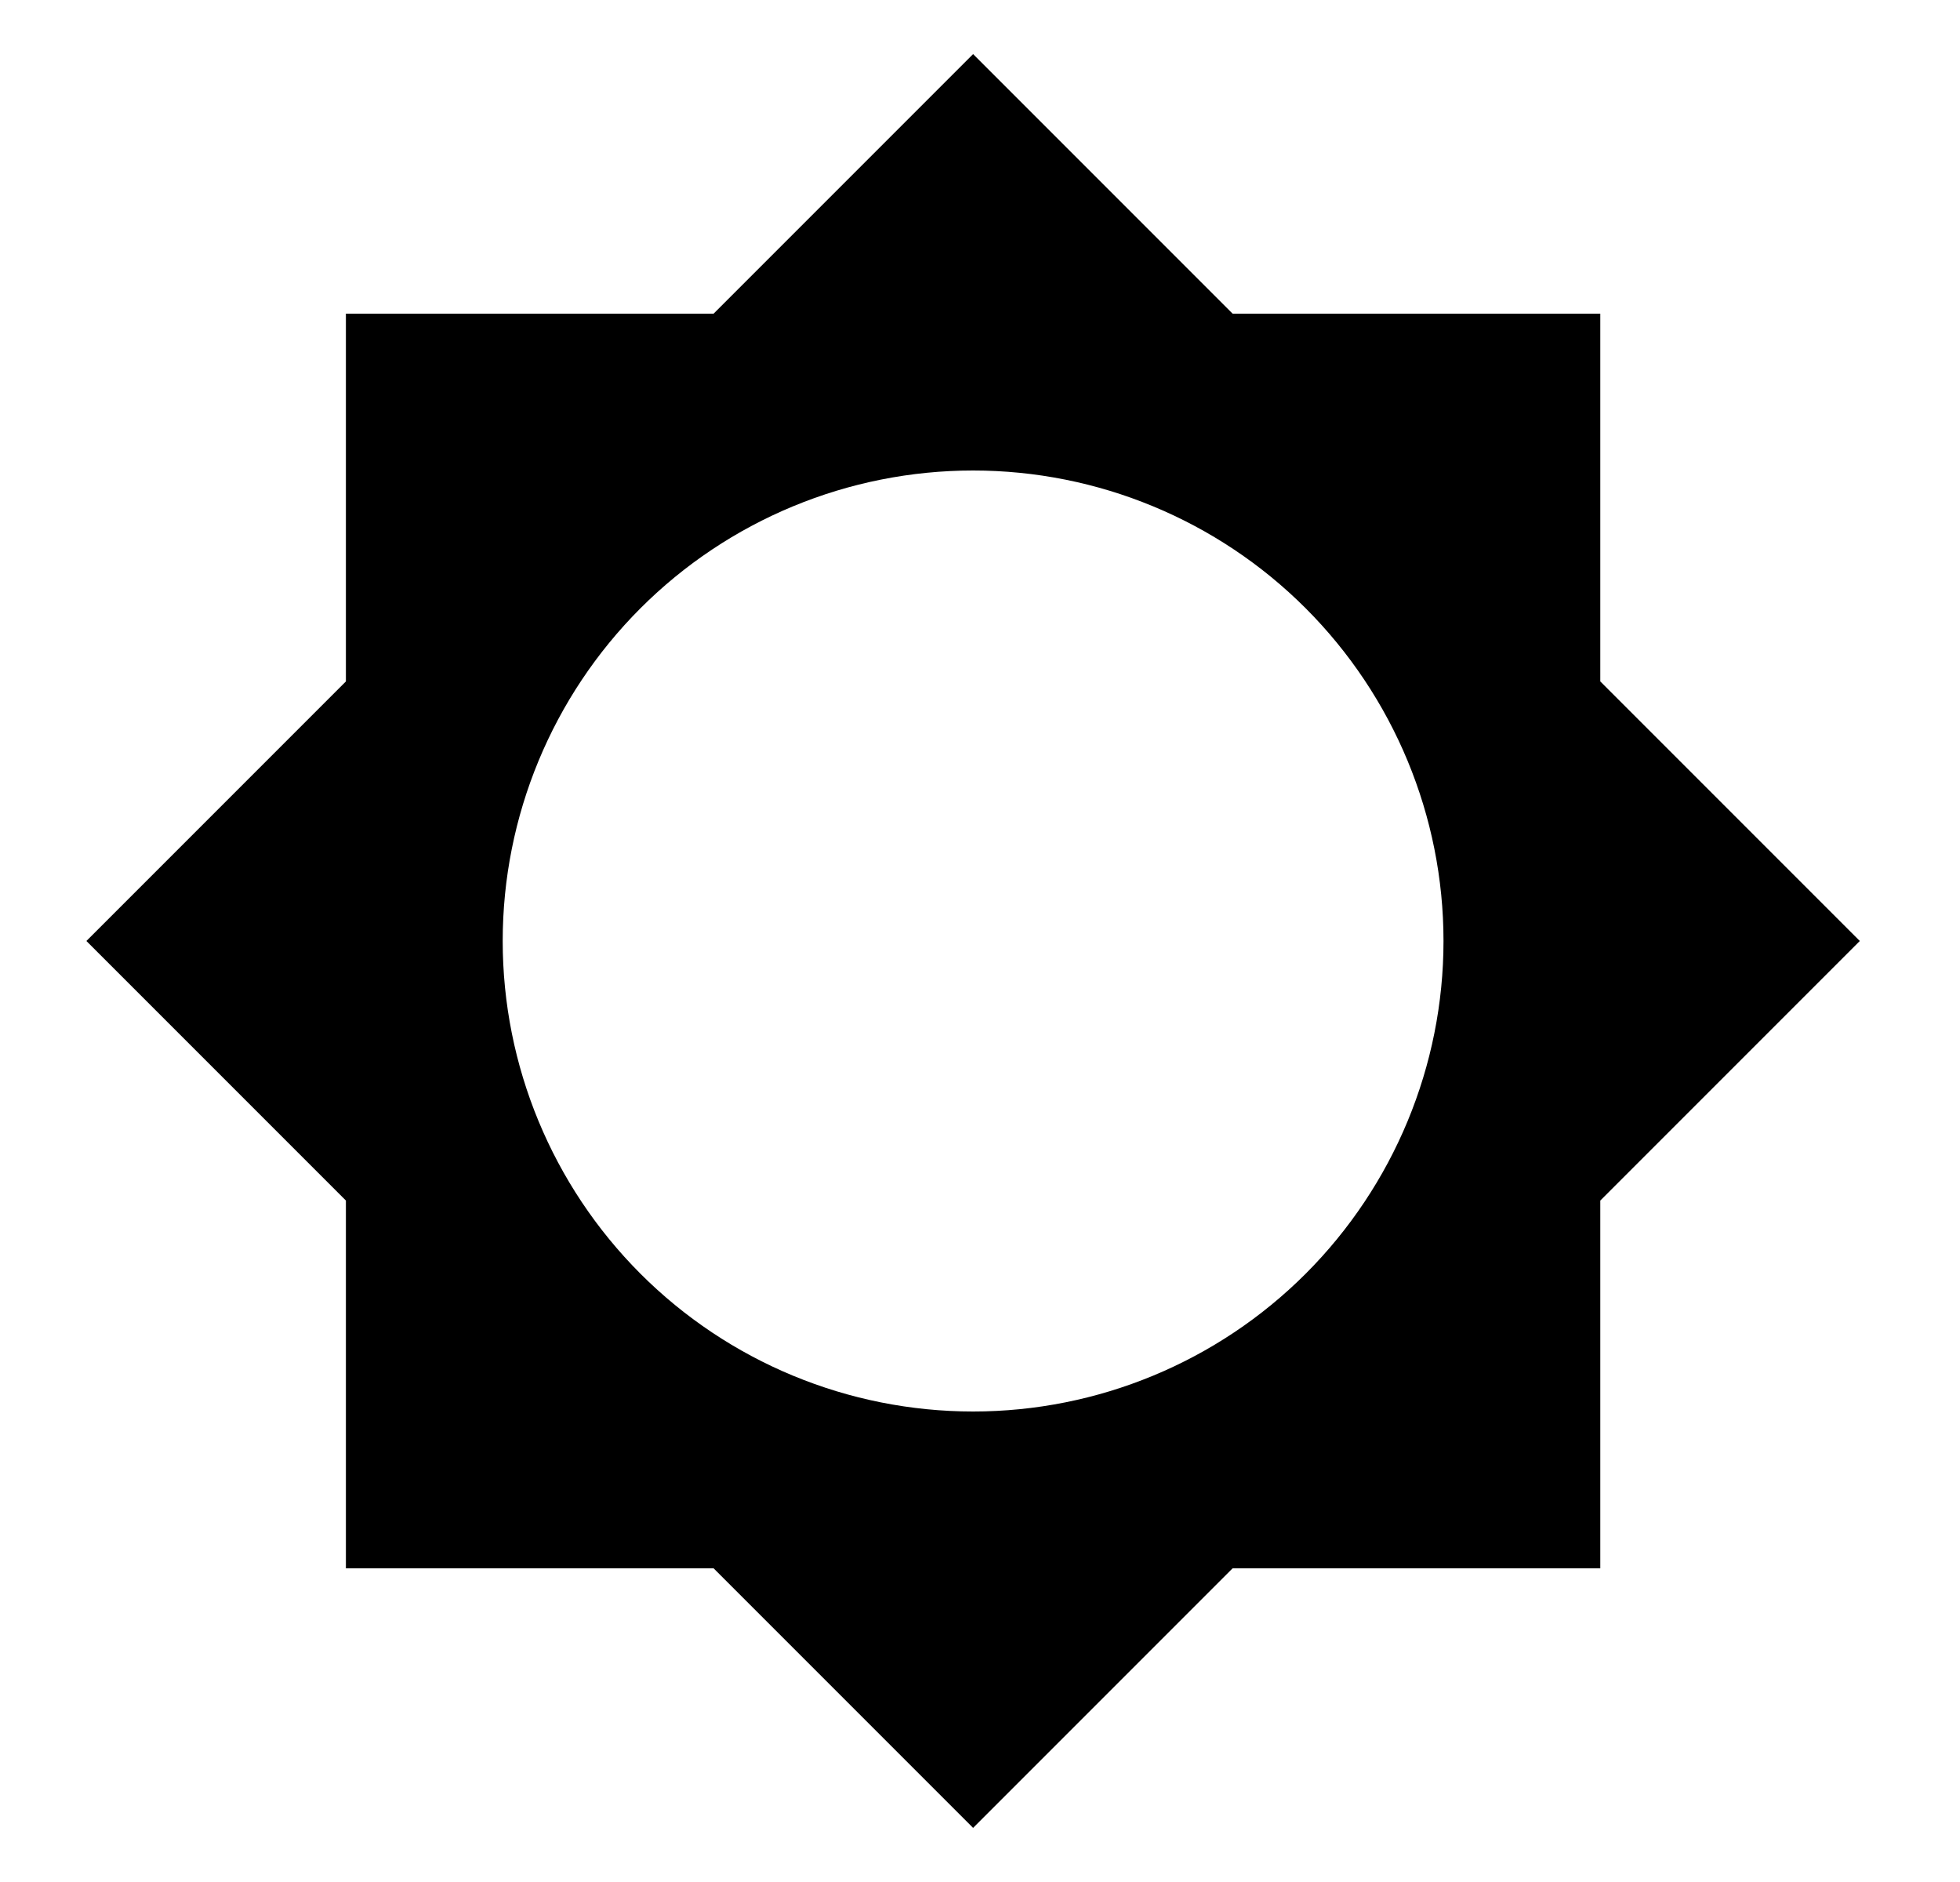 <svg id="1" viewBox="0 0 25 24" xmlns="http://www.w3.org/2000/svg">
<g id="293">
<path id="Vector" d="M12.412 18C10.82 18 9.294 17.368 8.169 16.243C7.044 15.117 6.412 13.591 6.412 12C6.412 10.409 7.044 8.883 8.169 7.757C9.294 6.632 10.82 6 12.412 6C14.003 6 15.529 6.632 16.654 7.757C17.779 8.883 18.412 10.409 18.412 12C18.412 13.591 17.779 15.117 16.654 16.243C15.529 17.368 14.003 18 12.412 18ZM20.412 15.31L23.722 12L20.412 8.69V4H15.722L12.412 0.69L9.102 4H4.412V8.69L1.102 12L4.412 15.31V20H9.102L12.412 23.31L15.722 20H20.412V15.31Z"/>
</g>
</svg>
